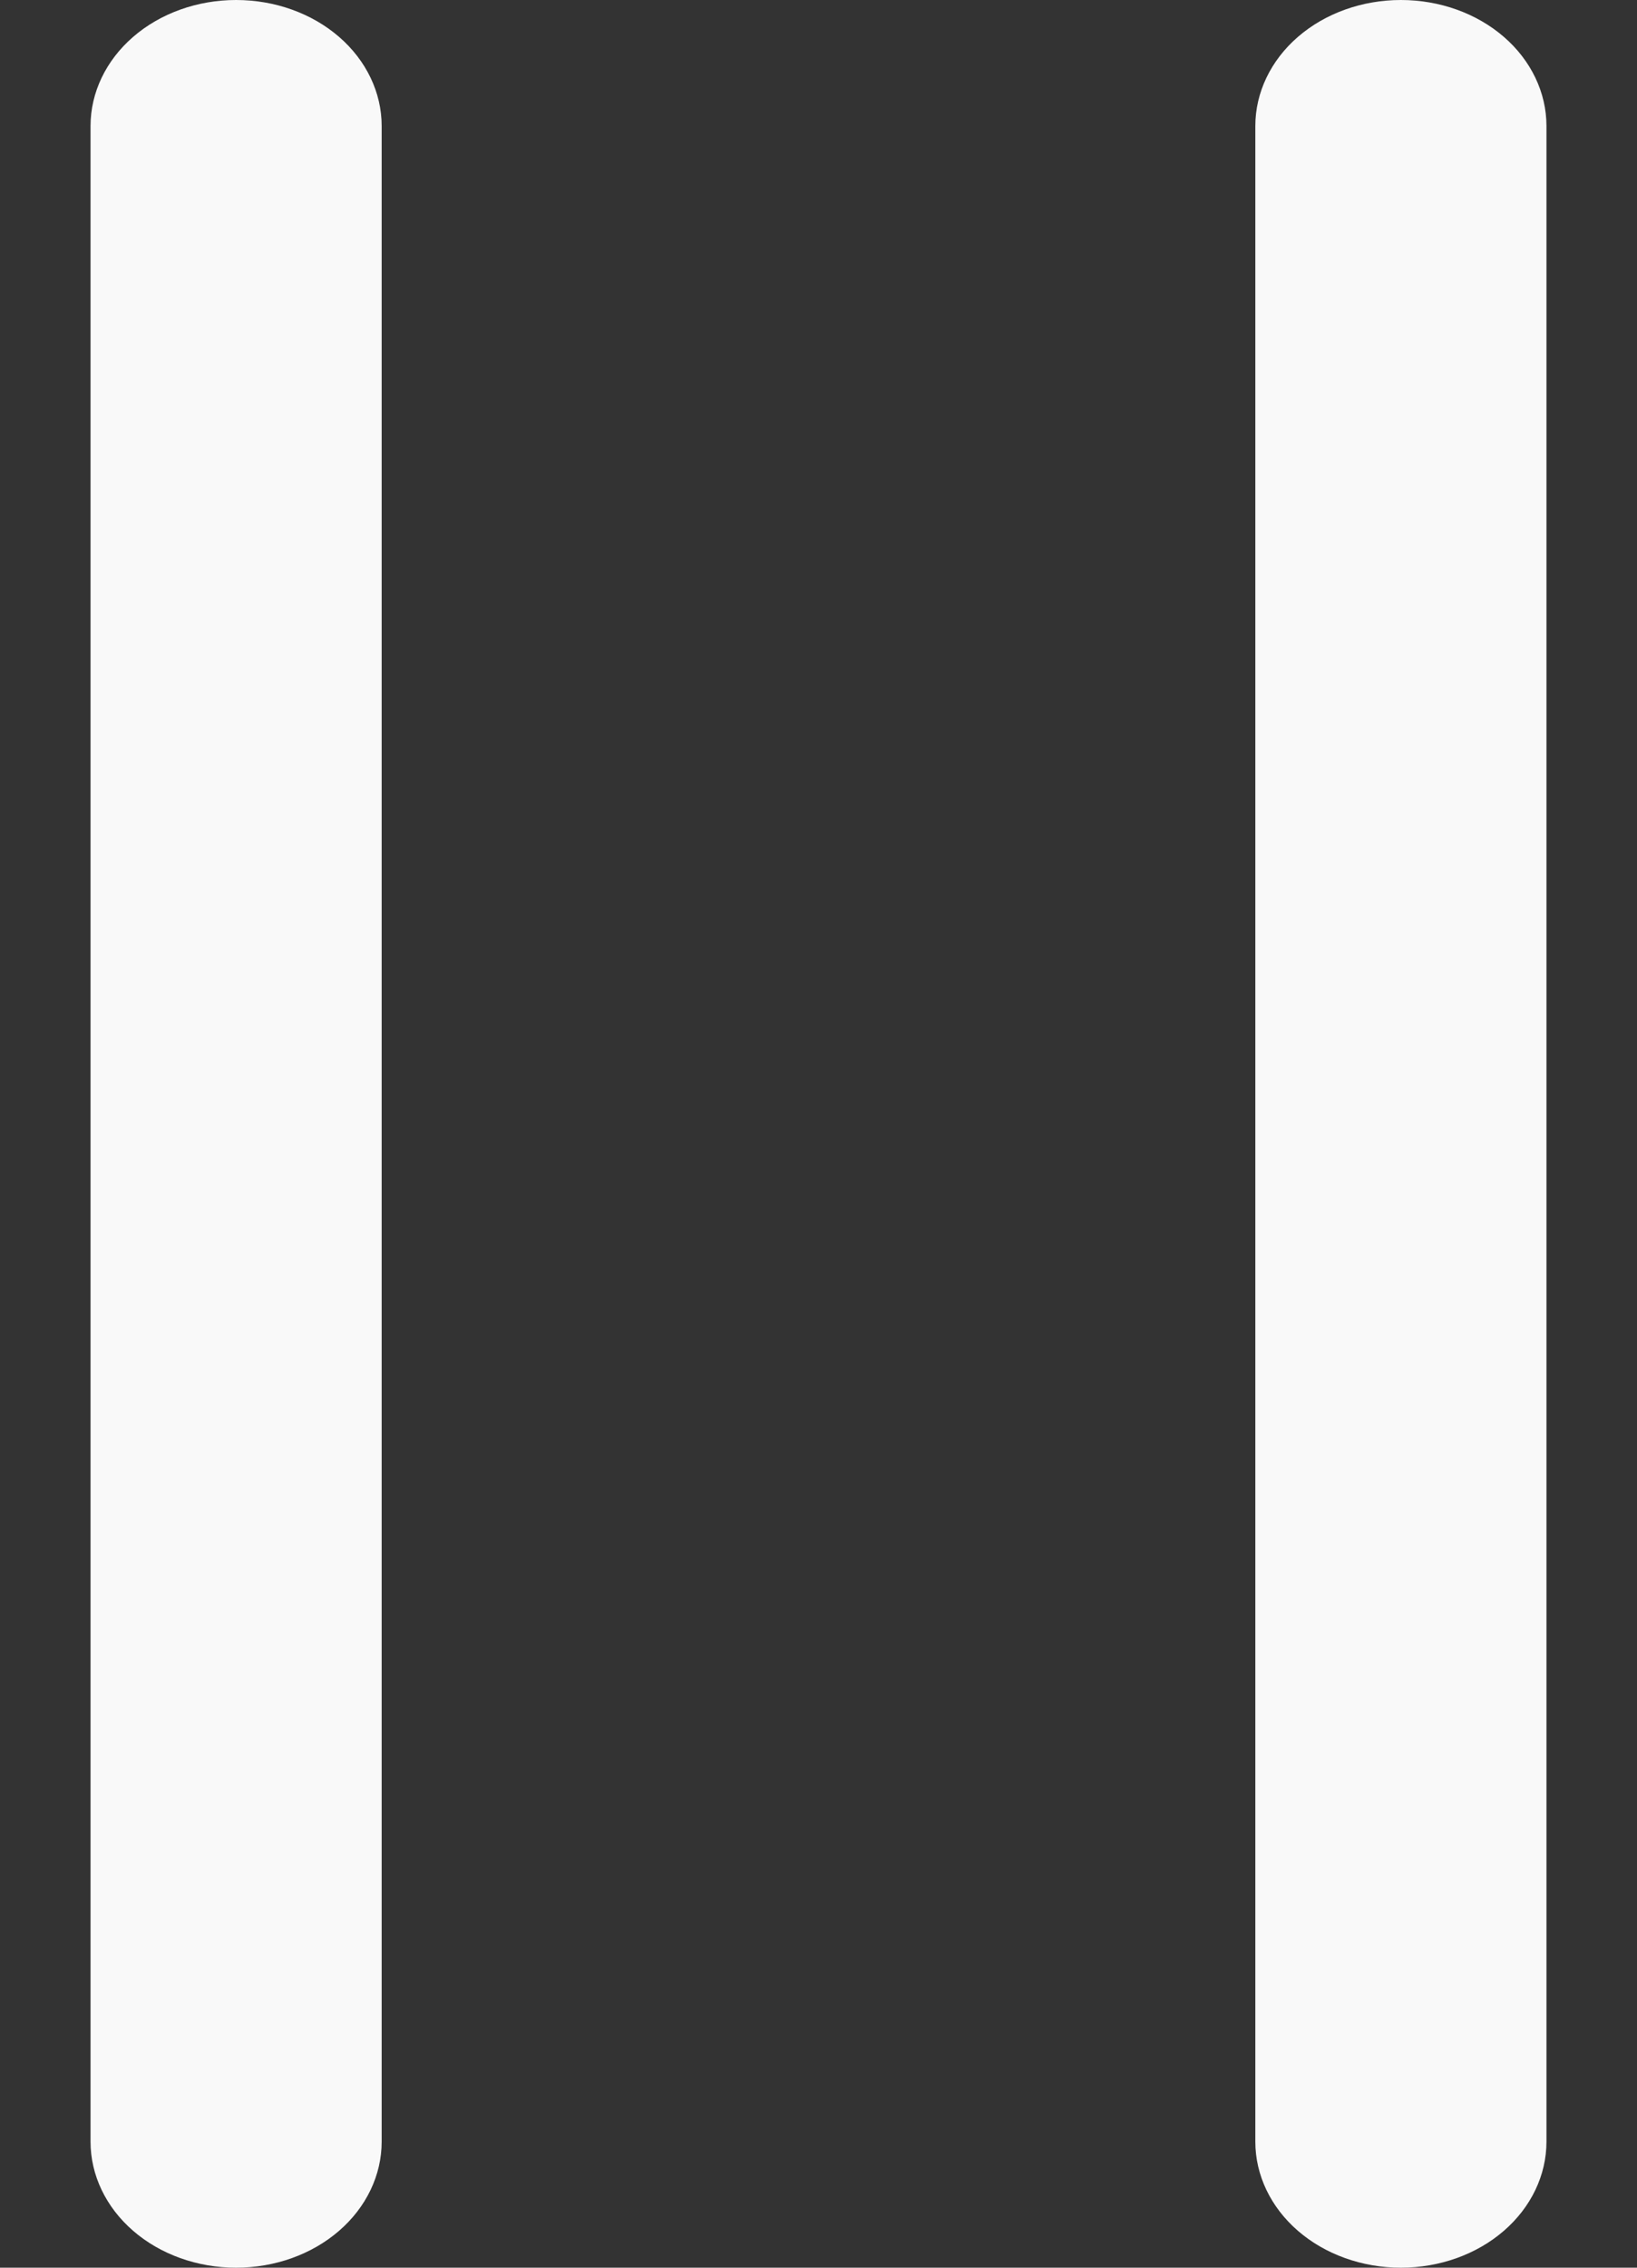 <svg width="13" height="18" viewBox="0 0 13 18" fill="none" xmlns="http://www.w3.org/2000/svg">
<rect x="0" y="0" width="13" height="18" fill="#333333" stroke="none"/>
<path d="M1.875 0C2.182 0 2.476 0.105 2.693 0.293C2.909 0.48 3.031 0.735 3.031 1V17C3.031 17.265 2.909 17.52 2.693 17.707C2.476 17.895 2.182 18 1.875 18C1.568 18 1.274 17.895 1.057 17.707C0.841 17.52 0.719 17.265 0.719 17V1C0.719 0.735 0.841 0.48 1.057 0.293C1.274 0.105 1.568 0 1.875 0ZM11.125 0C11.432 0 11.726 0.105 11.943 0.293C12.159 0.48 12.281 0.735 12.281 1V17C12.281 17.265 12.159 17.52 11.943 17.707C11.726 17.895 11.432 18 11.125 18C10.818 18 10.524 17.895 10.307 17.707C10.091 17.52 9.969 17.265 9.969 17V1C9.969 0.735 10.091 0.48 10.307 0.293C10.524 0.105 10.818 0 11.125 0Z" fill="#F9F9F9"/>
</svg>
